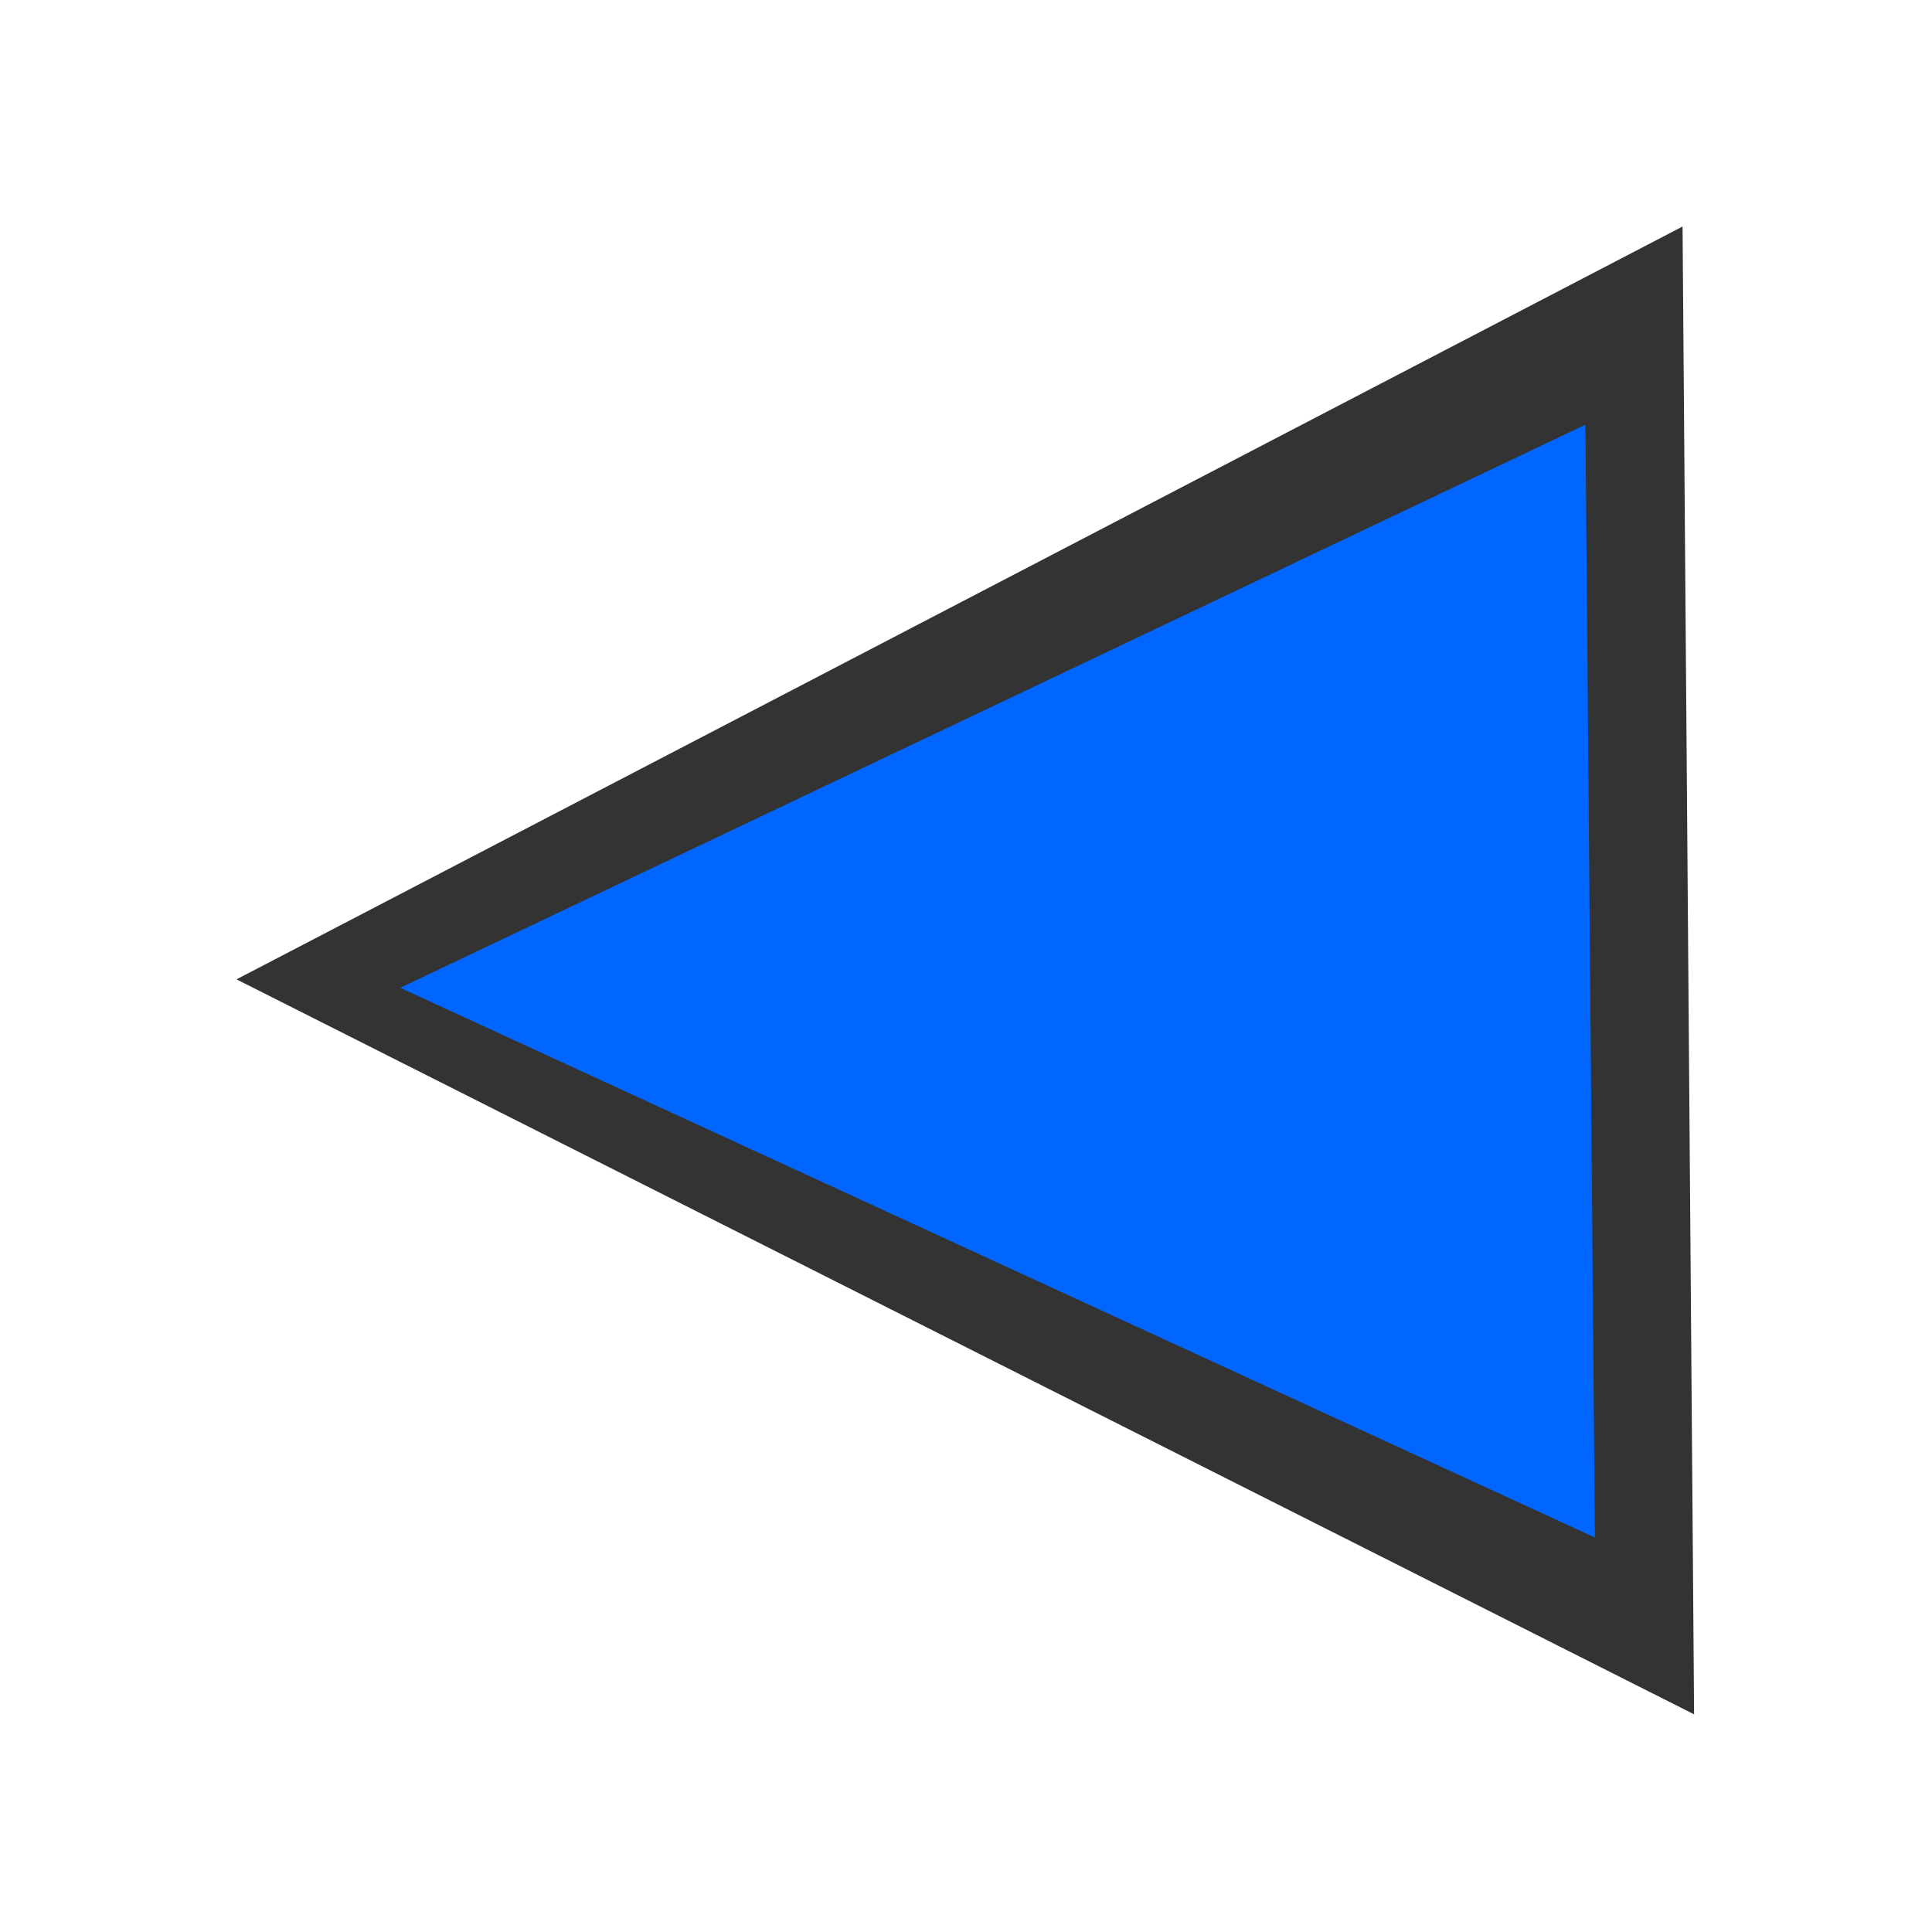 <?xml version="1.0" encoding="UTF-8" standalone="no"?>
<!-- Created with Inkscape (http://www.inkscape.org/) -->

<svg
   xmlns:dc="http://purl.org/dc/elements/1.1/"
   xmlns:cc="http://creativecommons.org/ns#"
   xmlns:rdf="http://www.w3.org/1999/02/22-rdf-syntax-ns#"
   xmlns:svg="http://www.w3.org/2000/svg"
   xmlns="http://www.w3.org/2000/svg"
   xmlns:sodipodi="http://sodipodi.sourceforge.net/DTD/sodipodi-0.dtd"
   xmlns:inkscape="http://www.inkscape.org/namespaces/inkscape"
   width="50"
   height="50"
   viewBox="0 0 13.229 13.229"
   version="1.1"
   id="svg8"
   sodipodi:docname="player_left.svg"
   inkscape:version="0.92.3 (2405546, 2018-03-11)"
   inkscape:export-filename="/usr/users2/2019/up201905348/fpro/fpro_bomberman/assets/player_down.png"
   inkscape:export-xdpi="96"
   inkscape:export-ydpi="96">
  <defs
     id="defs2" />
  <sodipodi:namedview
     id="base"
     pagecolor="#ffffff"
     bordercolor="#666666"
     borderopacity="1.0"
     inkscape:pageopacity="0.0"
     inkscape:pageshadow="2"
     inkscape:zoom="7.9195959"
     inkscape:cx="36.604299"
     inkscape:cy="23.847489"
     inkscape:document-units="mm"
     inkscape:current-layer="layer1"
     showgrid="false"
     inkscape:window-width="1373"
     inkscape:window-height="845"
     inkscape:window-x="67"
     inkscape:window-y="27"
     inkscape:window-maximized="1"
     units="px" />
  <g
     inkscape:label="Layer 1"
     inkscape:groupmode="layer"
     id="layer1"
     transform="translate(0,-283.771)">
    <path
       sodipodi:type="star"
       style="fill:#333333;stroke-width:0.265"
       id="path817-6-3"
       sodipodi:sides="3"
       sodipodi:cx="8.3154764"
       sodipodi:cy="292.2753"
       sodipodi:r1="9.5639925"
       sodipodi:r2="4.7819963"
       sodipodi:arg1="2.6248975"
       sodipodi:arg2="3.6720951"
       inkscape:flatsided="true"
       inkscape:rounded="0"
       inkscape:randomized="0"
       d="M 4.9335151e-7,297 8.382,282.712 16.565,297.114 Z"
       inkscape:transform-center-x="1.6362419"
       inkscape:transform-center-y="-0.020313234"
       transform="matrix(0,0.615,0.693,0,-194.3,285.322)" />
    <path
       sodipodi:type="star"
       style="fill:#0066ff;stroke-width:0.265"
       id="path817-3-7-6"
       sodipodi:sides="3"
       sodipodi:cx="8.3154764"
       sodipodi:cy="292.2753"
       sodipodi:r1="9.5639925"
       sodipodi:r2="4.7819963"
       sodipodi:arg1="2.6248975"
       sodipodi:arg2="3.6720951"
       inkscape:flatsided="true"
       inkscape:rounded="0"
       inkscape:randomized="0"
       d="M 4.9335151e-7,297 8.382,282.712 16.565,297.114 Z"
       inkscape:transform-center-x="1.3417008"
       inkscape:transform-center-y="-0.015207503"
       transform="matrix(0,0.46,0.568,0,-157.84,286.679)" />
  </g>
</svg>
